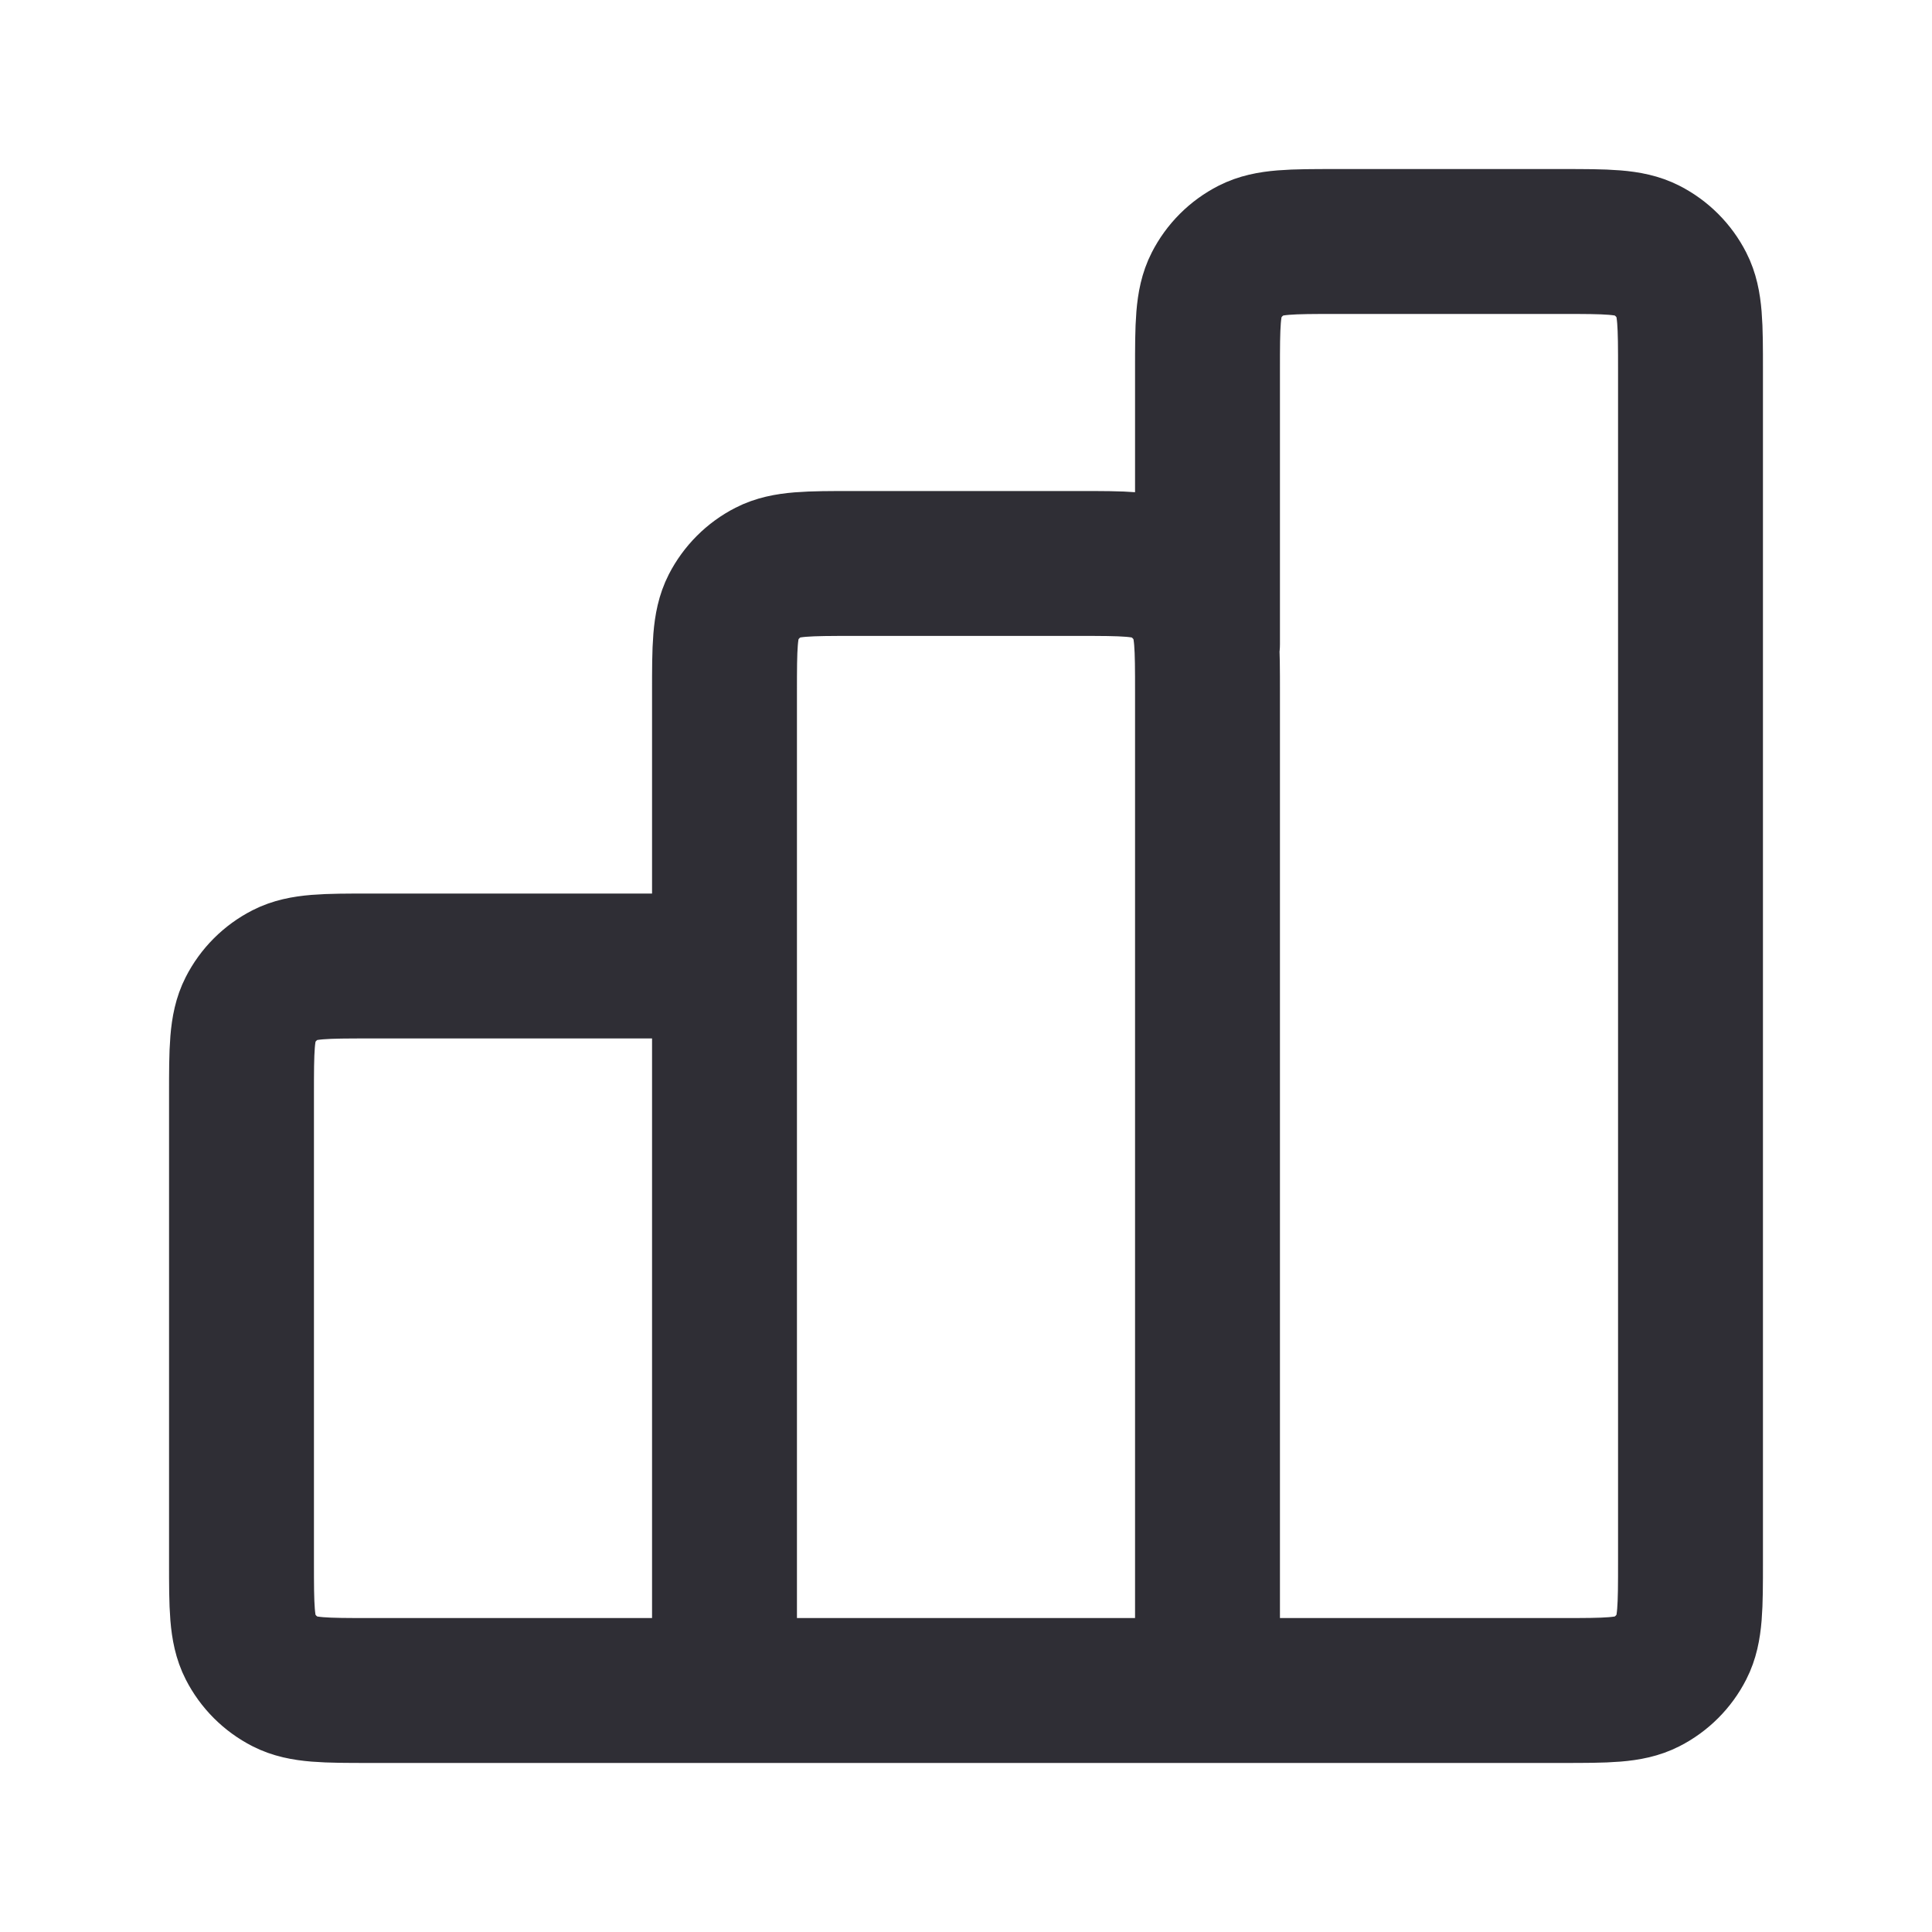 <svg width="20" height="20" viewBox="0 0 20 20" fill="none" xmlns="http://www.w3.org/2000/svg">
<path d="M7.5 10H3.833C3.367 10 3.133 10 2.955 10.091C2.798 10.171 2.671 10.298 2.591 10.455C2.5 10.633 2.5 10.867 2.5 11.333V16.167C2.5 16.633 2.5 16.867 2.591 17.045C2.671 17.202 2.798 17.329 2.955 17.409C3.133 17.5 3.367 17.5 3.833 17.5H7.5M7.5 17.5H12.5M7.5 17.5L7.5 7.167C7.5 6.7 7.5 6.467 7.591 6.288C7.671 6.132 7.798 6.004 7.955 5.924C8.133 5.833 8.367 5.833 8.833 5.833H11.167C11.633 5.833 11.867 5.833 12.045 5.924C12.202 6.004 12.329 6.132 12.409 6.288C12.5 6.467 12.5 6.7 12.5 7.167V17.5M12.5 17.5H16.167C16.633 17.5 16.867 17.5 17.045 17.409C17.202 17.329 17.329 17.202 17.409 17.045C17.5 16.867 17.5 16.633 17.5 16.167V3.833C17.5 3.367 17.5 3.133 17.409 2.955C17.329 2.798 17.202 2.671 17.045 2.591C16.867 2.5 16.633 2.5 16.167 2.5H13.833C13.367 2.5 13.133 2.5 12.955 2.591C12.798 2.671 12.671 2.798 12.591 2.955C12.5 3.133 12.5 3.367 12.5 3.833V6.667" stroke="#2F2E35" stroke-width="1.5" stroke-linecap="round" stroke-linejoin="round"/>
</svg>
